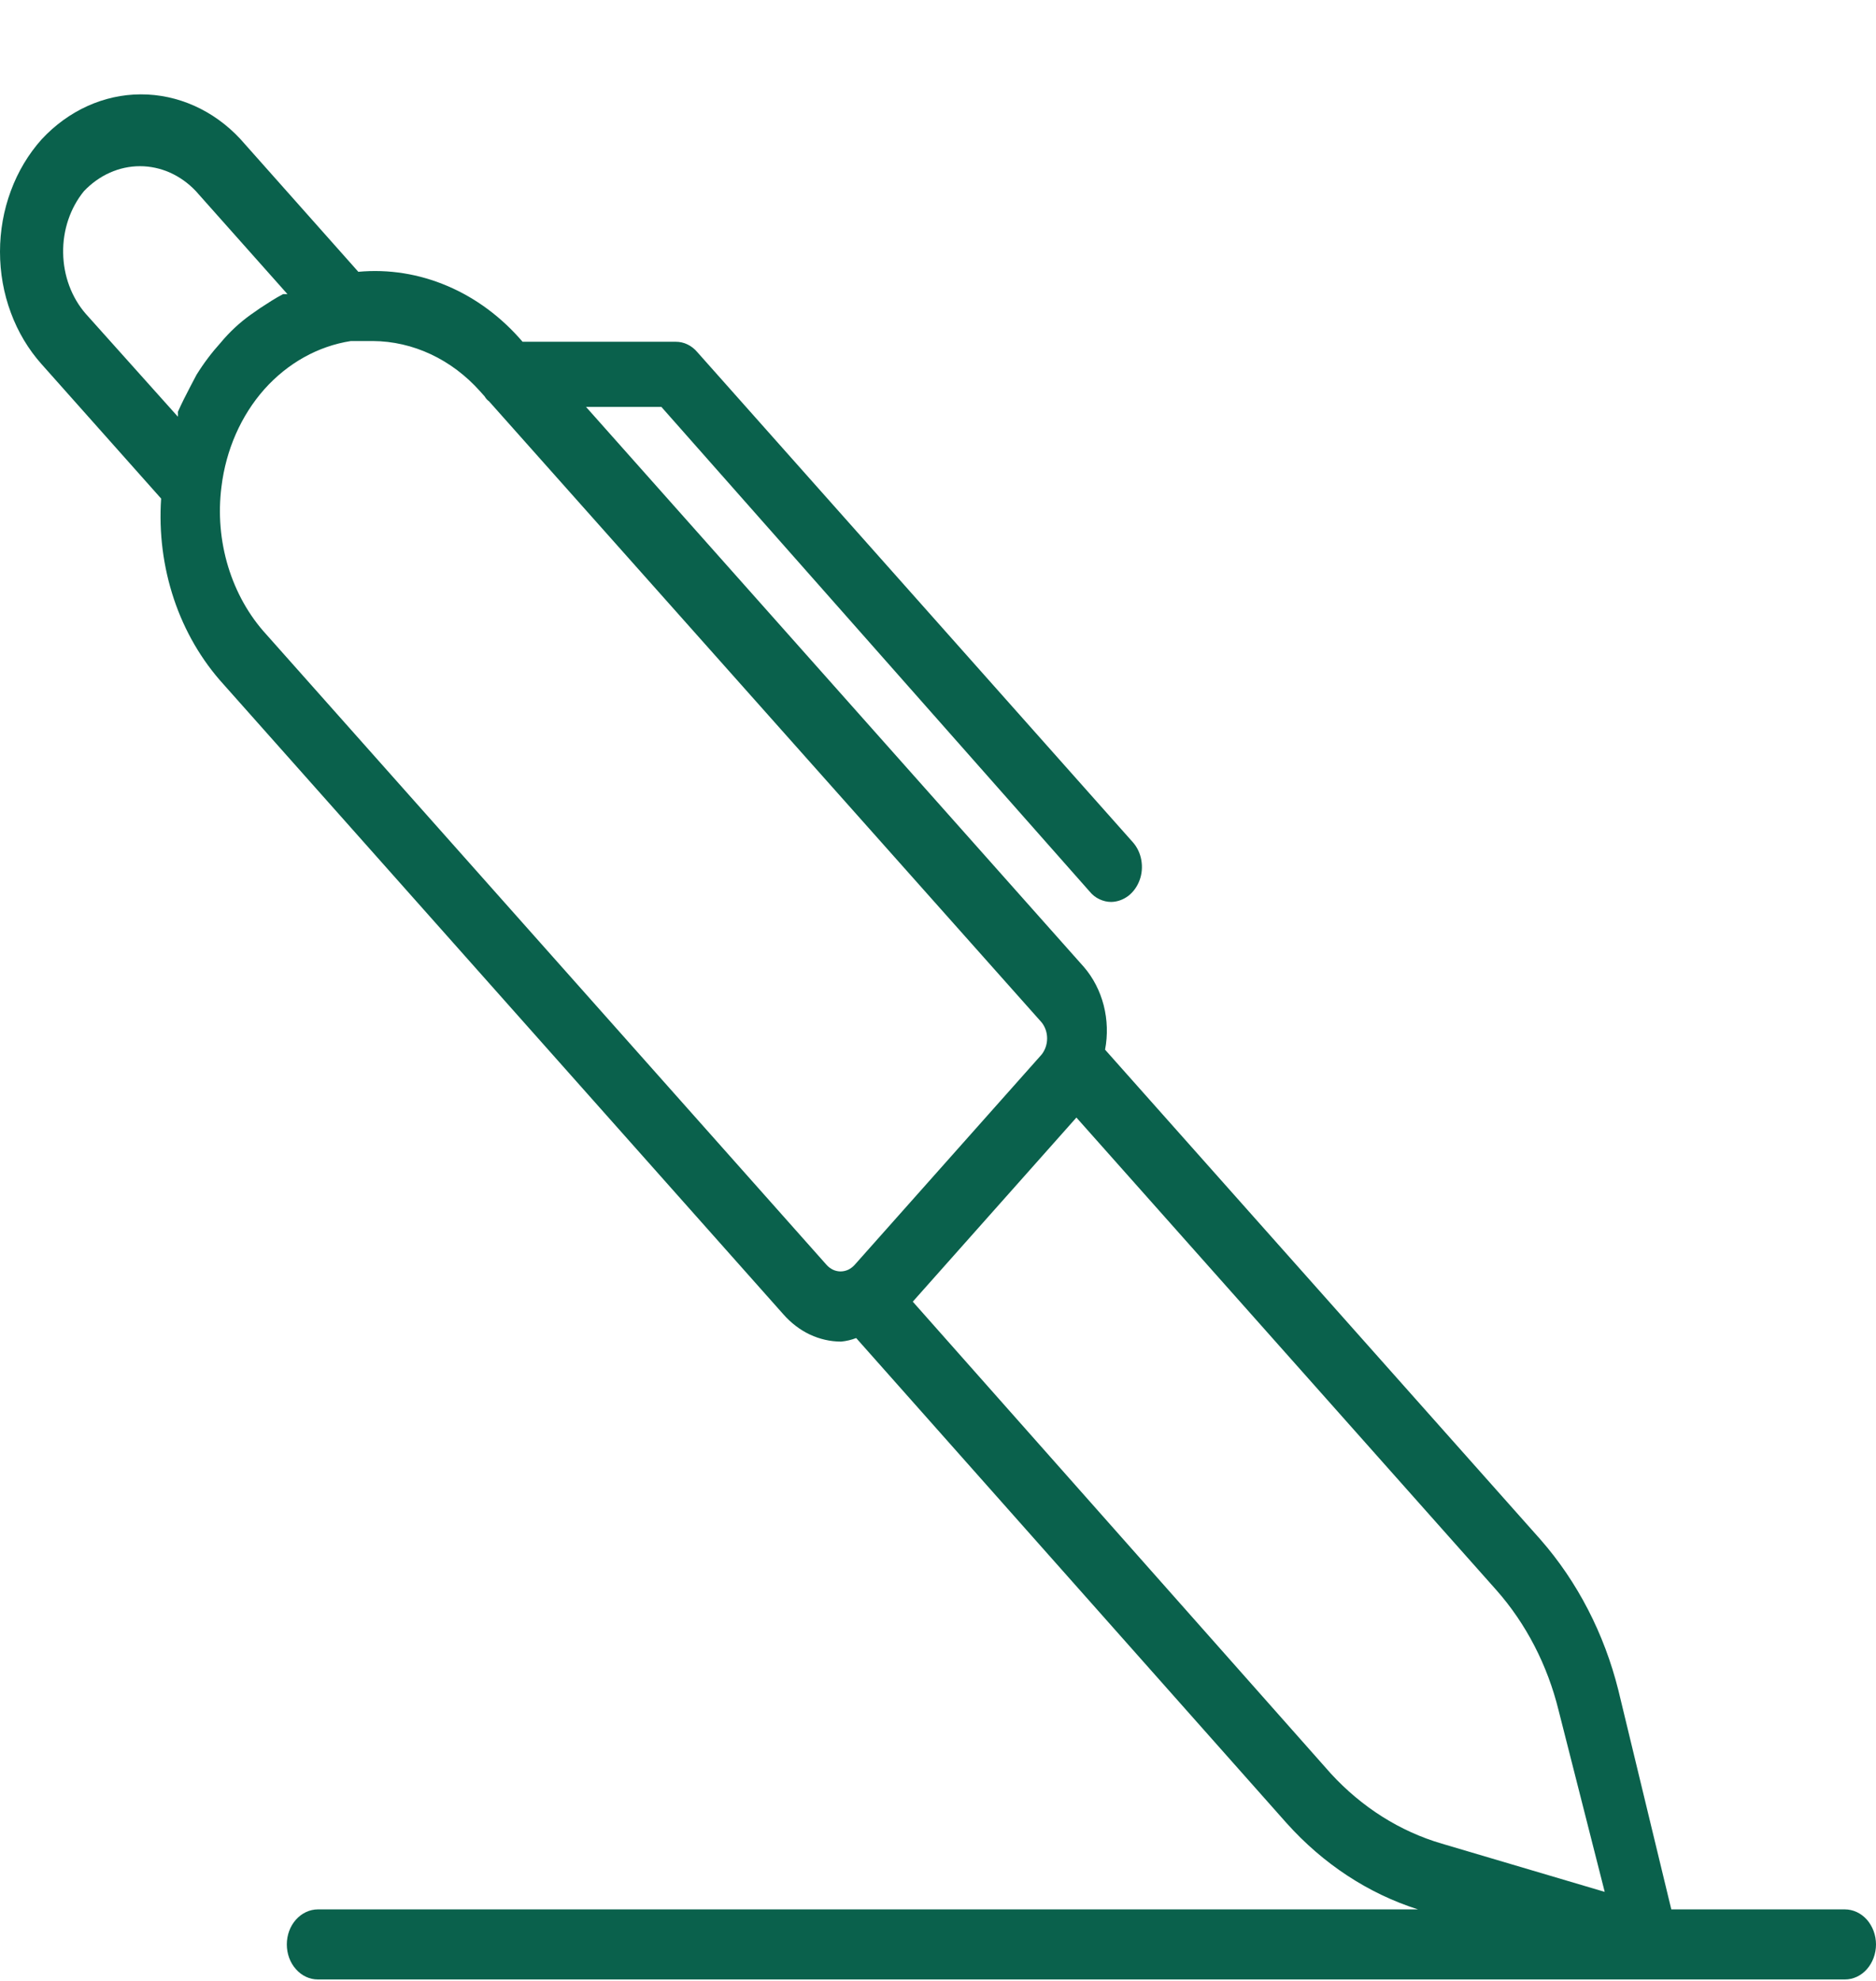<svg width="18" height="19" viewBox="0 0 18 19" fill="none" xmlns="http://www.w3.org/2000/svg">
<path d="M2.304 1.331L3.438 2.607C3.729 2.58 4.021 2.627 4.293 2.743C4.566 2.859 4.812 3.042 5.014 3.278H6.483C6.522 3.278 6.561 3.286 6.597 3.304C6.633 3.321 6.665 3.347 6.692 3.379L10.871 8.08C10.912 8.127 10.94 8.186 10.951 8.251C10.962 8.315 10.957 8.382 10.934 8.443C10.912 8.503 10.874 8.556 10.826 8.593C10.778 8.629 10.721 8.65 10.662 8.651C10.623 8.651 10.585 8.642 10.549 8.625C10.512 8.608 10.48 8.582 10.454 8.55L6.346 3.903H5.623L10.4 9.275C10.489 9.378 10.554 9.504 10.59 9.643C10.625 9.781 10.63 9.927 10.603 10.068L14.782 14.768C15.135 15.171 15.392 15.668 15.528 16.212L16.036 18.314H17.701C17.781 18.314 17.857 18.35 17.913 18.413C17.968 18.476 18 18.561 18 18.65C18 18.739 17.968 18.825 17.913 18.887C17.857 18.951 17.781 18.986 17.701 18.986H3.05C2.971 18.986 2.895 18.951 2.839 18.887C2.783 18.825 2.752 18.739 2.752 18.65C2.752 18.561 2.783 18.476 2.839 18.413C2.895 18.35 2.971 18.314 3.05 18.314H13.606C13.13 18.163 12.697 17.879 12.346 17.488L8.215 12.834C8.168 12.852 8.12 12.863 8.071 12.868C7.968 12.868 7.866 12.845 7.77 12.8C7.675 12.755 7.589 12.689 7.516 12.606L2.143 6.562C1.934 6.332 1.772 6.054 1.669 5.747C1.566 5.439 1.524 5.11 1.546 4.782L0.399 3.493C0.273 3.352 0.172 3.184 0.104 2.999C0.035 2.814 0 2.616 0 2.415C0 2.215 0.035 2.016 0.104 1.831C0.172 1.646 0.273 1.478 0.399 1.337C0.655 1.061 0.996 0.906 1.35 0.905C1.705 0.904 2.047 1.056 2.304 1.331ZM12.77 17.012C13.067 17.335 13.433 17.566 13.833 17.683L15.397 18.146L14.955 16.407C14.848 15.971 14.642 15.573 14.358 15.252L10.328 10.719L8.758 12.485L12.77 17.012ZM2.555 6.085L7.928 12.129C7.946 12.15 7.967 12.166 7.991 12.178C8.014 12.189 8.04 12.195 8.065 12.195C8.091 12.195 8.116 12.189 8.14 12.178C8.163 12.166 8.185 12.15 8.203 12.129L9.994 10.115C10.028 10.072 10.047 10.017 10.047 9.96C10.047 9.903 10.028 9.848 9.994 9.806L4.692 3.849C4.675 3.837 4.661 3.821 4.65 3.802L4.608 3.755C4.334 3.447 3.963 3.273 3.576 3.271H3.367C3.052 3.32 2.761 3.482 2.536 3.734C2.312 3.987 2.168 4.315 2.125 4.668C2.092 4.926 2.114 5.188 2.189 5.435C2.264 5.681 2.389 5.904 2.555 6.085ZM0.823 3.01L1.707 3.997C1.708 3.981 1.708 3.965 1.707 3.95C1.743 3.869 1.784 3.788 1.826 3.708L1.886 3.594C1.955 3.483 2.033 3.38 2.119 3.285C2.202 3.185 2.297 3.097 2.399 3.023L2.495 2.956C2.567 2.909 2.638 2.862 2.716 2.821H2.758L1.88 1.834C1.735 1.68 1.543 1.594 1.343 1.594C1.143 1.594 0.951 1.68 0.805 1.834C0.674 1.995 0.602 2.207 0.606 2.426C0.609 2.645 0.687 2.854 0.823 3.01Z" fill="#0A614C"/>
</svg>
